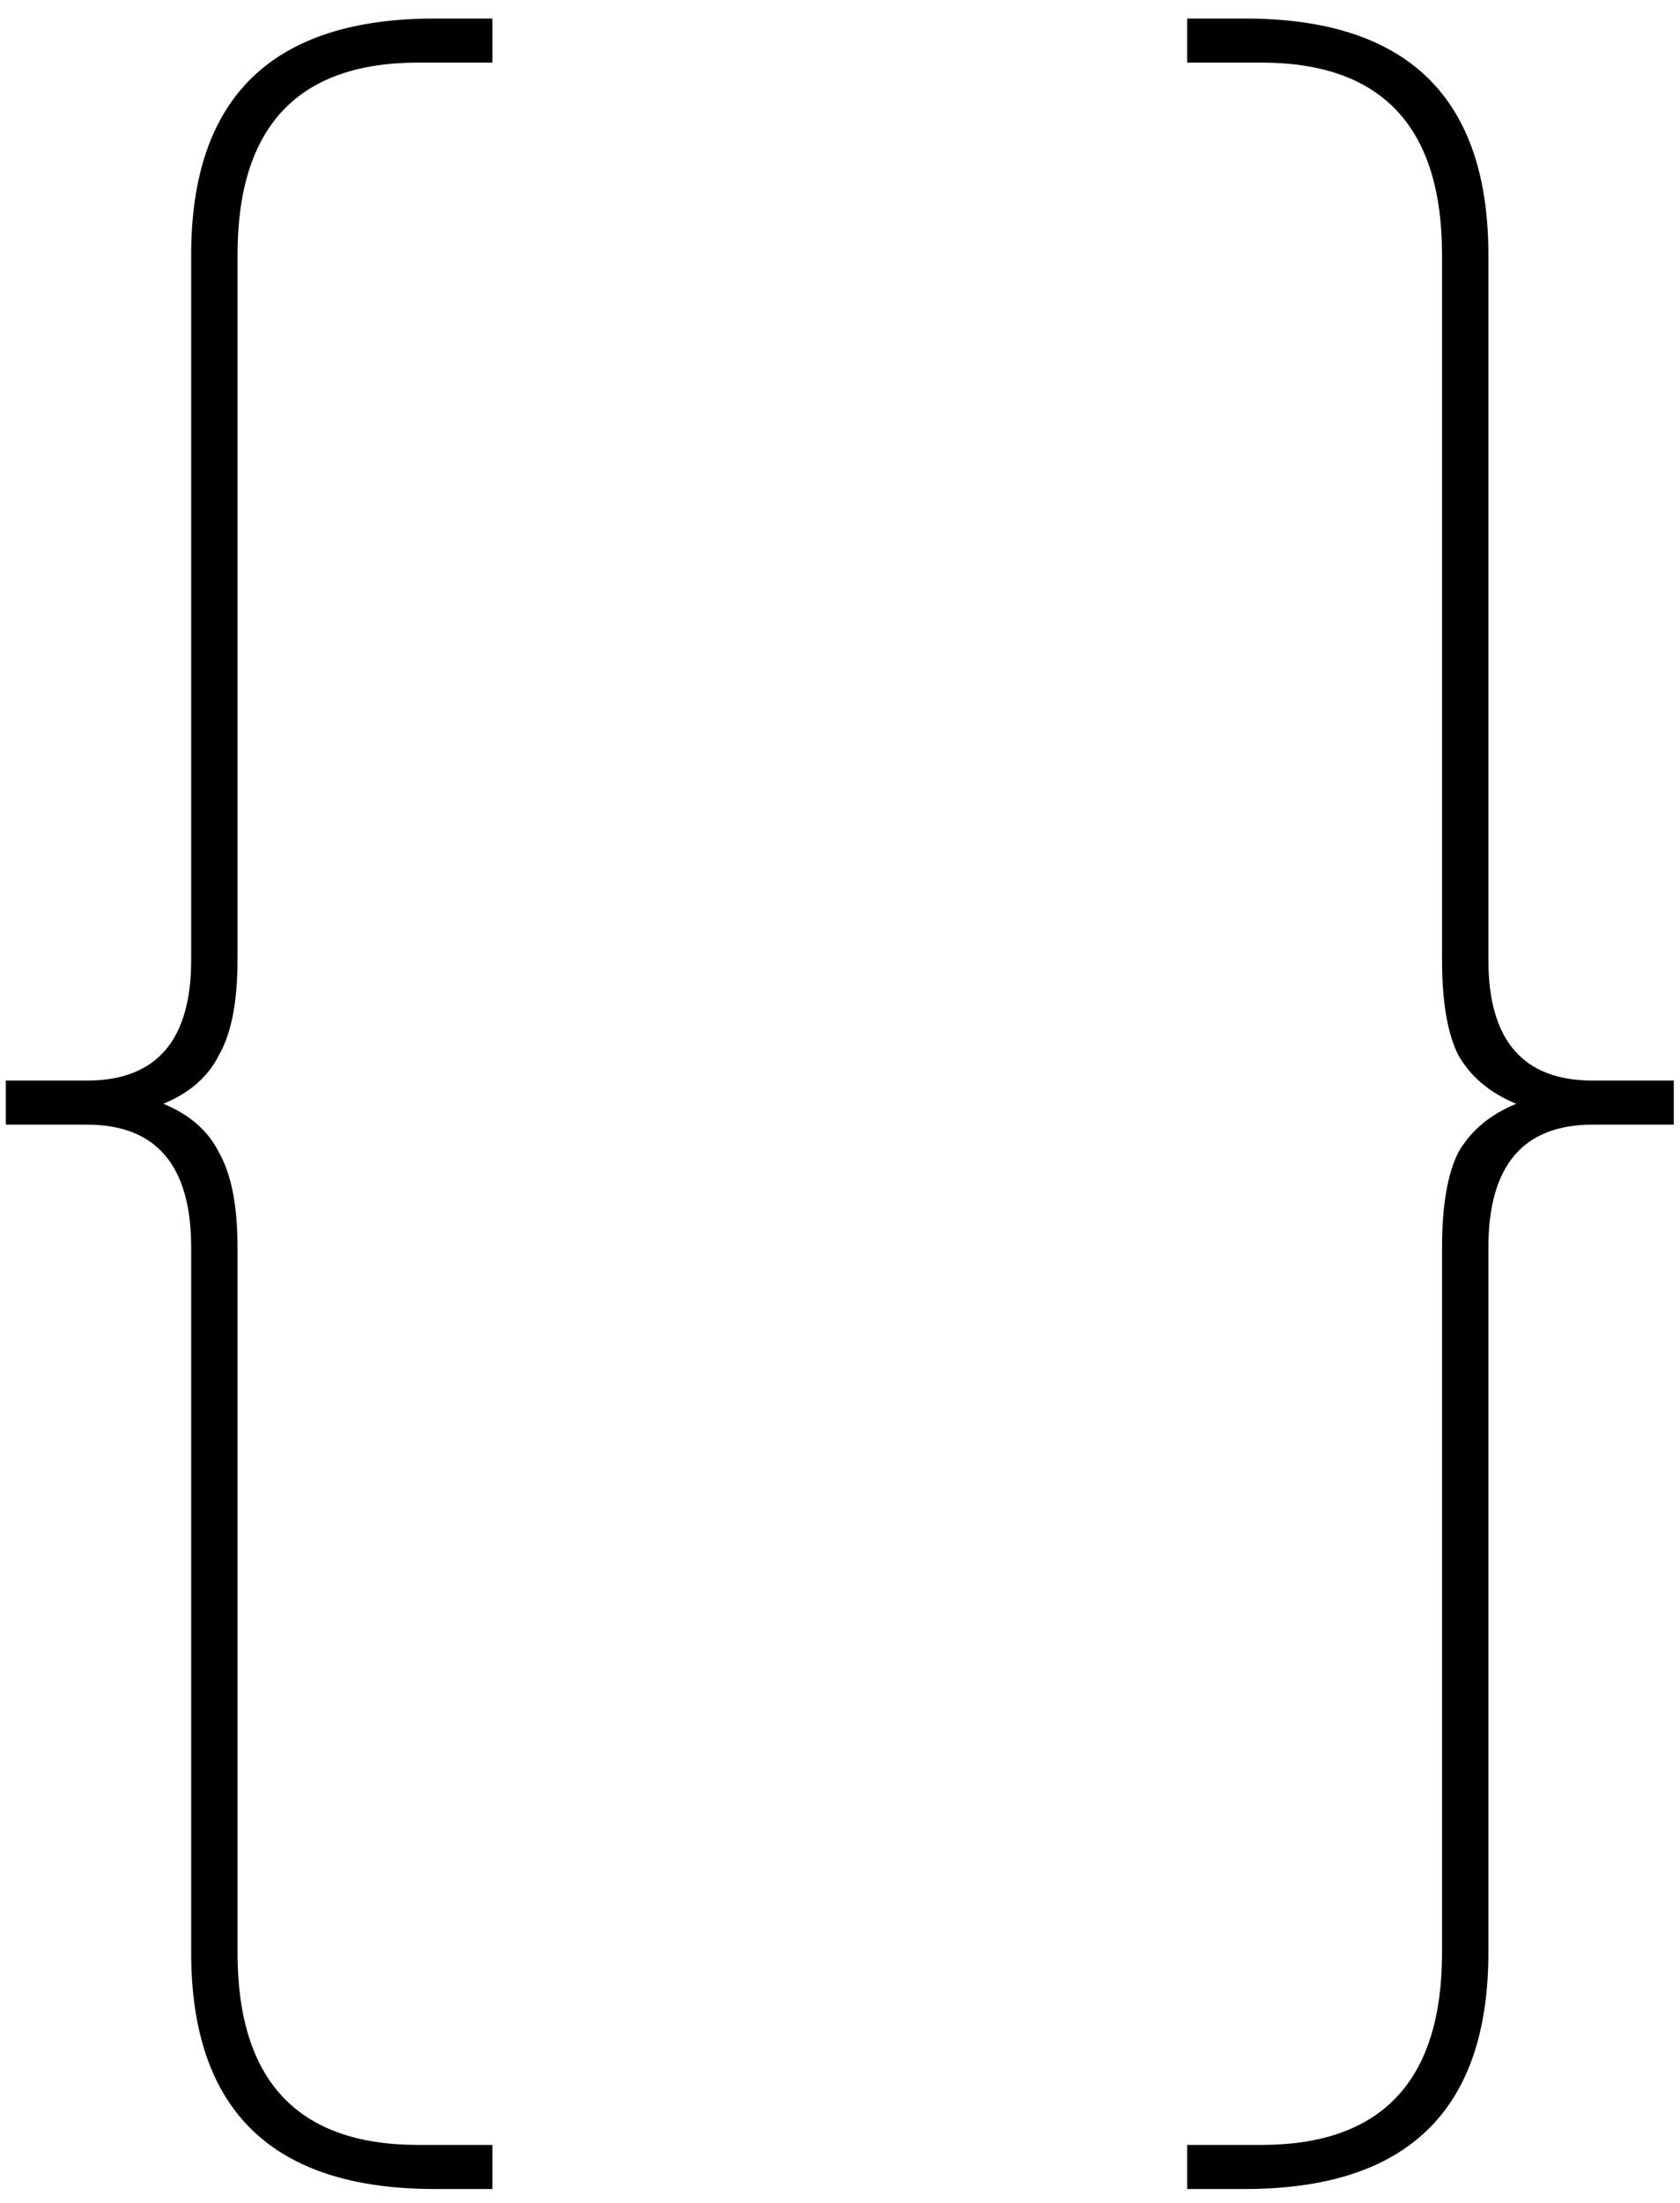 <svg width="58" height="76" xmlns="http://www.w3.org/2000/svg">
    <path d="M8.2 33.12c0 1.44-.213 2.534-.64 3.28-.373.747-1.013 1.307-1.92 1.68.907.373 1.547.934 1.92 1.68.427.747.64 1.84.64 3.28v24.32c0 4.427 2.08 6.64 6.24 6.64H17v1.52h-2c-5.6 0-8.4-2.72-8.4-8.16V43.04c0-2.826-1.2-4.24-3.6-4.24H.2v-1.52H3c2.4 0 3.6-1.386 3.6-4.16V8.8C6.6 3.36 9.4.64 15 .64h2v1.52h-2.56c-4.16 0-6.24 2.213-6.24 6.64v24.32ZM57.785 37.28v1.52h-2.8c-2.4 0-3.6 1.414-3.6 4.24v24.32c0 5.44-2.8 8.16-8.4 8.16h-2V74h2.56c4.16 0 6.24-2.213 6.24-6.64V43.04c0-1.44.186-2.533.56-3.28.426-.746 1.093-1.306 2-1.68-.907-.373-1.574-.933-2-1.68-.374-.746-.56-1.84-.56-3.28V8.8c0-4.427-2.08-6.64-6.24-6.64h-2.56V.64h2c5.6 0 8.4 2.72 8.4 8.16v24.32c0 2.774 1.2 4.16 3.6 4.16h2.8Z"/>
</svg>
